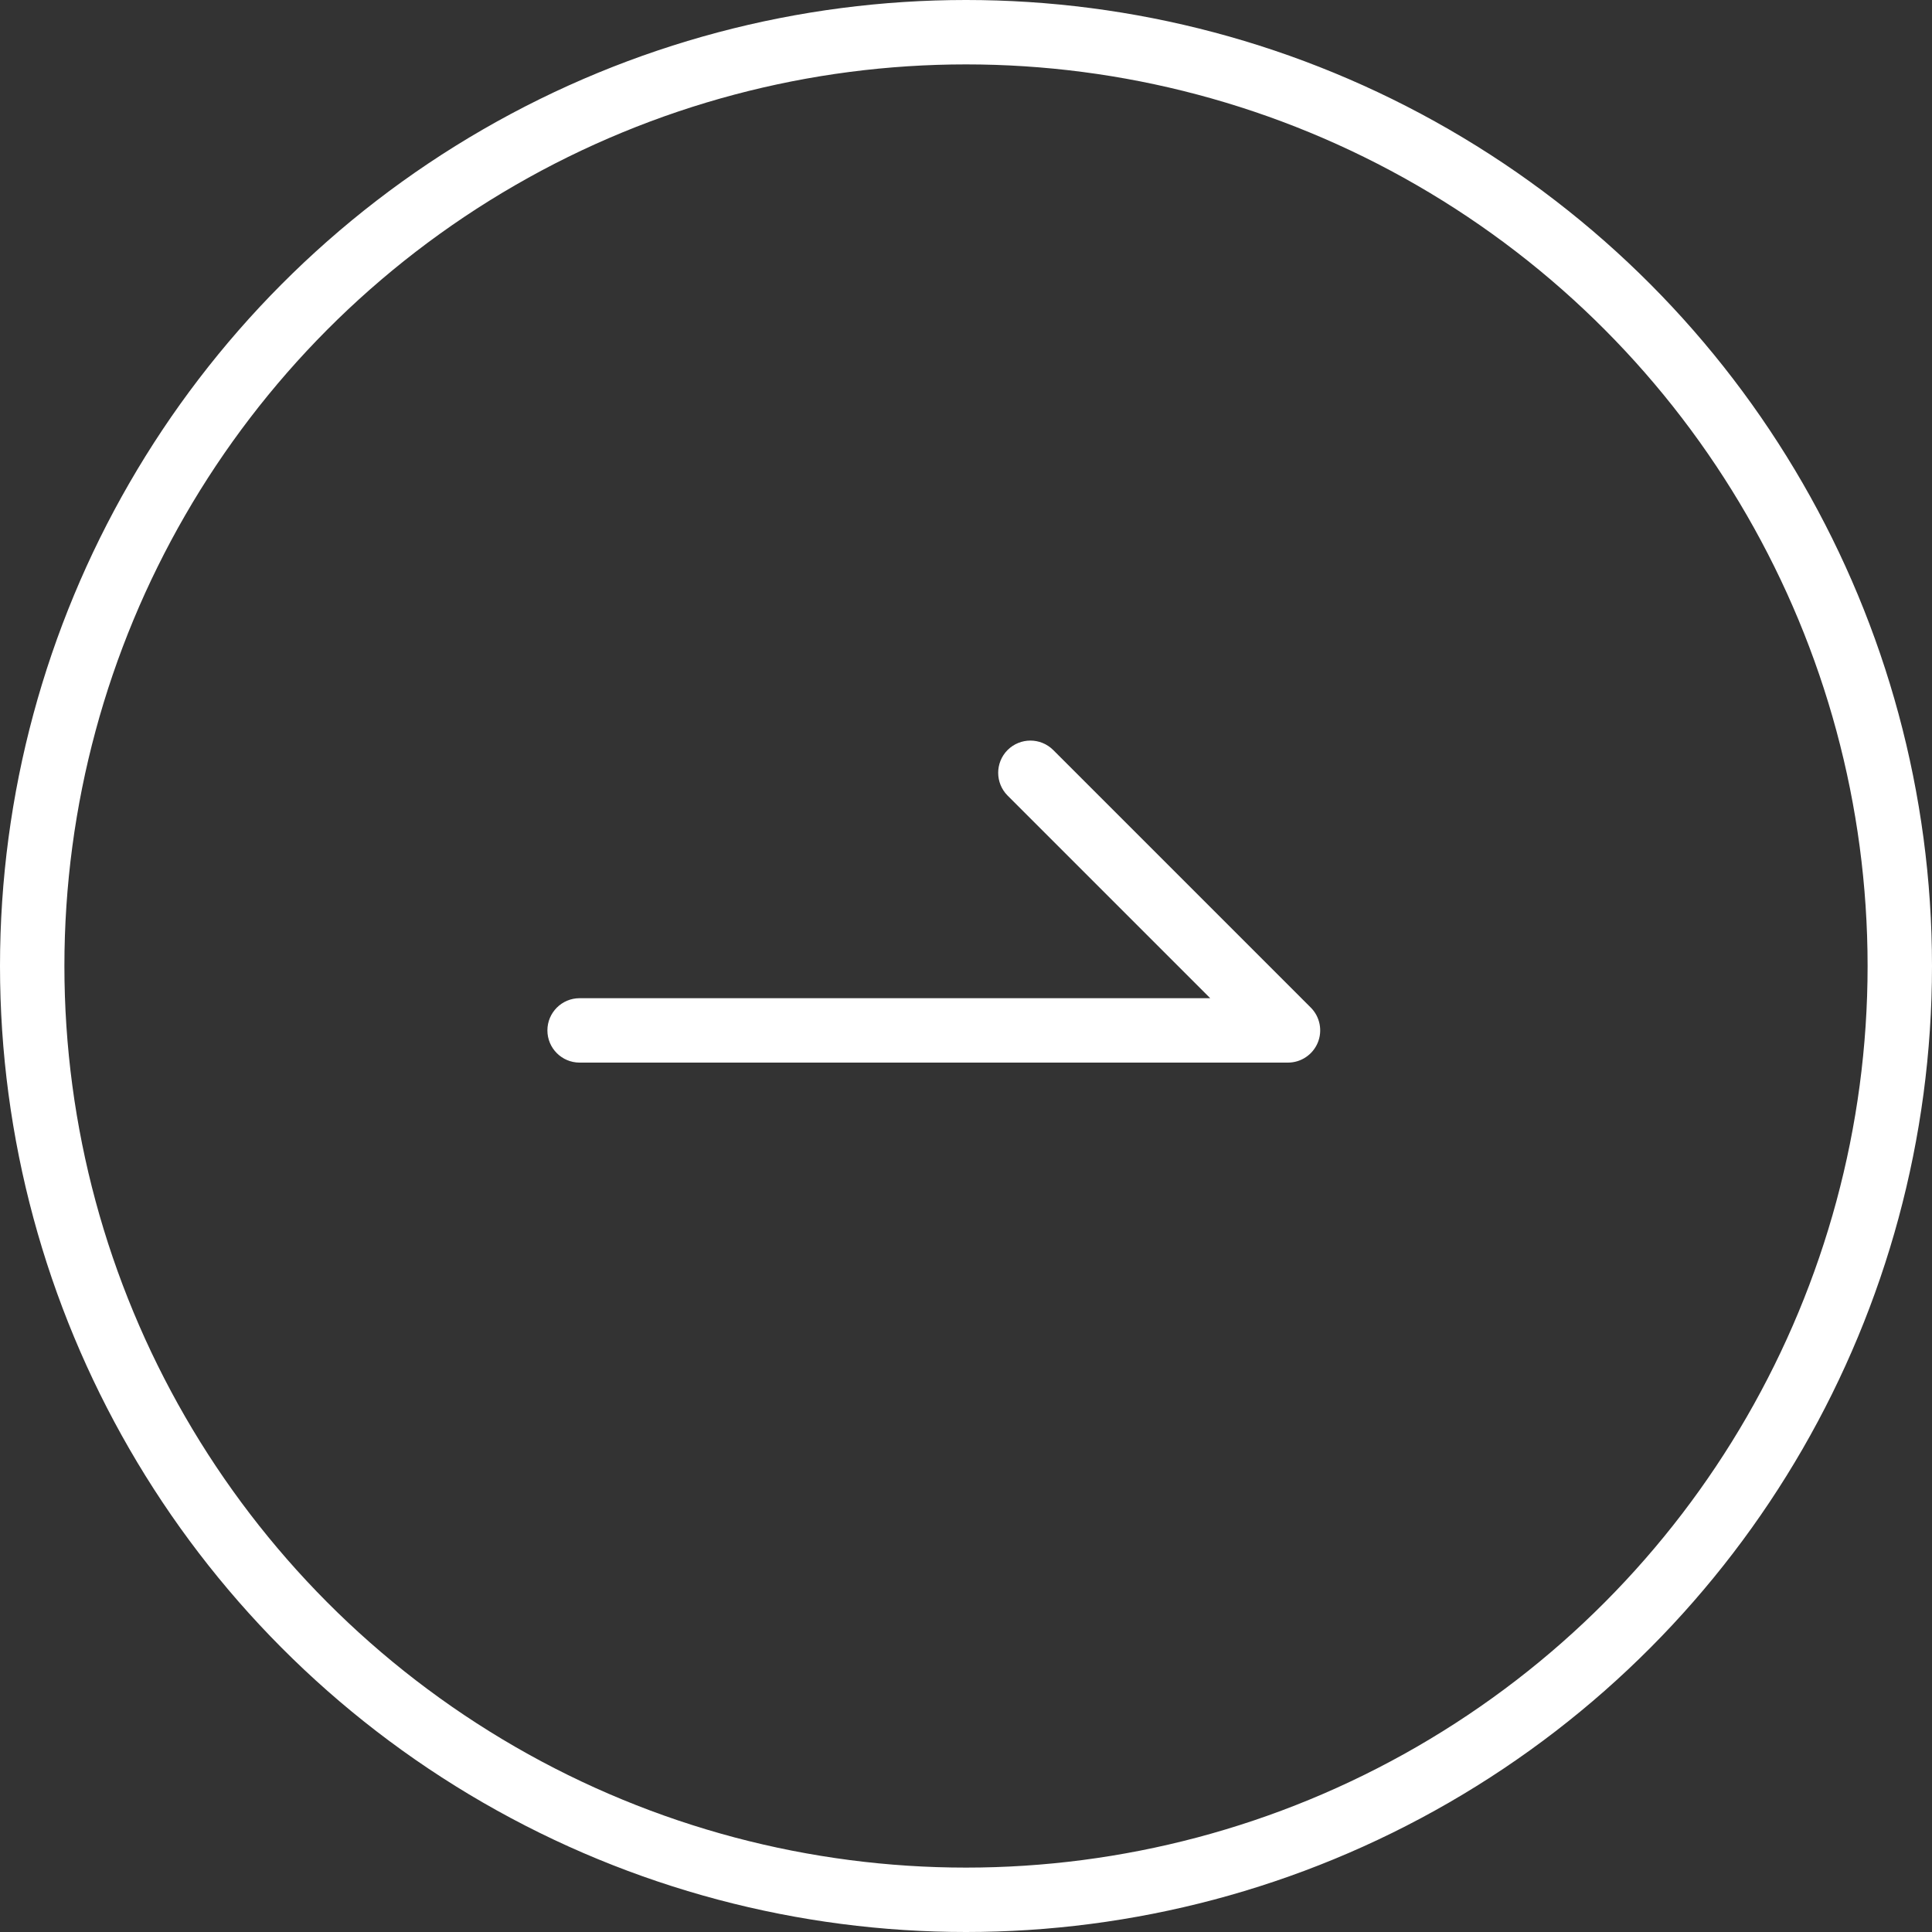 <svg width="30" height="30" viewBox="0 0 30 30" fill="none" xmlns="http://www.w3.org/2000/svg">
<rect x="0" y="0" width="30" height="30" fill="#333333" stroke="none"/>
<circle cx="15" cy="15" r="14.5" stroke="white"/>
<path d="M9 15.5C8.724 15.5 8.5 15.724 8.5 16C8.5 16.276 8.724 16.5 9 16.5V15.5ZM20 16V16.5C20.202 16.5 20.384 16.378 20.462 16.191C20.539 16.005 20.497 15.789 20.354 15.646L20 16ZM16.354 11.646C16.158 11.451 15.842 11.451 15.646 11.646C15.451 11.842 15.451 12.158 15.646 12.354L16.354 11.646ZM9 16.5H20V15.5H9V16.5ZM20.354 15.646L16.354 11.646L15.646 12.354L19.646 16.354L20.354 15.646Z" fill="white"/>
</svg>
